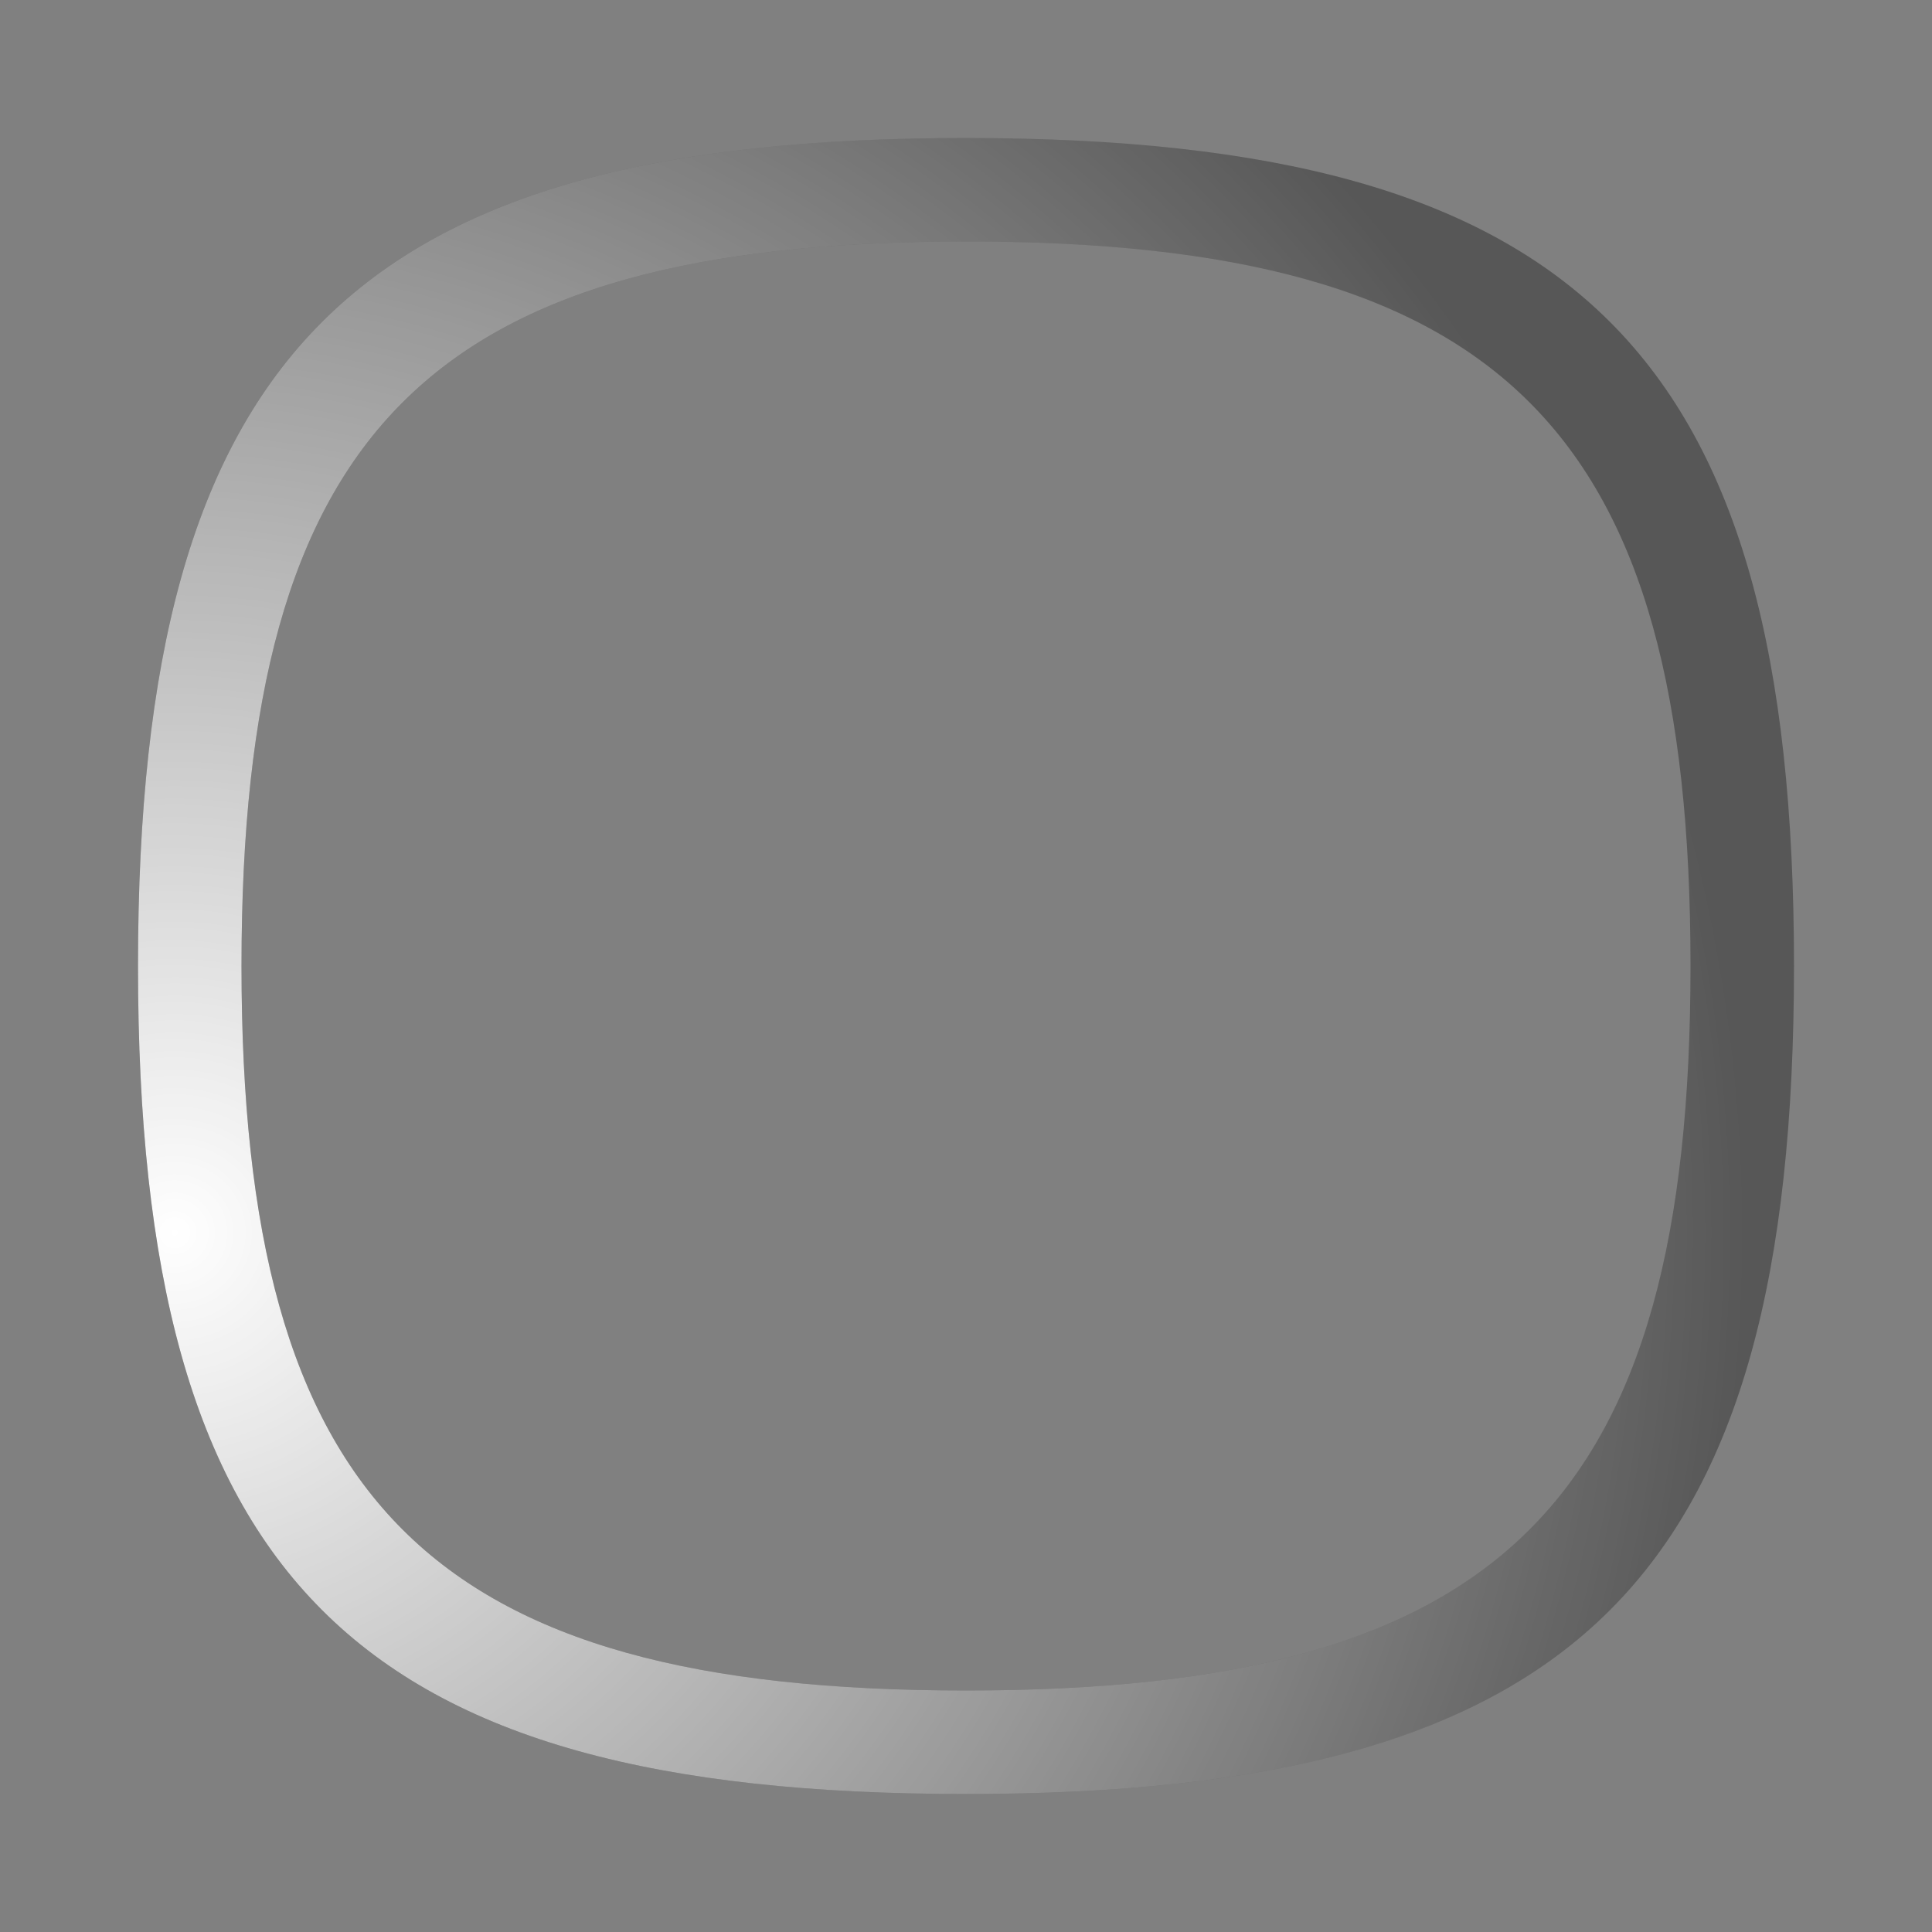 <?xml version="1.0" encoding="UTF-8"?>
<!DOCTYPE svg PUBLIC "-//W3C//DTD SVG 1.1 Tiny//EN" "http://www.w3.org/Graphics/SVG/1.1/DTD/svg11-tiny.dtd">
<svg baseProfile="tiny" height="70px" version="1.1" viewBox="0 0 70 70" width="70px" x="0px" xmlns="http://www.w3.org/2000/svg" xmlns:xlink="http://www.w3.org/1999/xlink" y="0px">
<rect x="0" y="0" width="70" height="70" fill="#808080" stroke="none"/>
<rect fill="none" height="70" width="70"/>
<path d="M35,65c22.225,0,30-7.773,30-30c0-22.225-7.775-30-30-30C12.781,5,5,12.775,5,35  C5,57.227,12.781,65,35,65z M35,8.75c19.451,0,26.25,6.801,26.25,26.25c0,19.447-6.799,26.25-26.25,26.25  C15.557,61.25,8.75,54.447,8.75,35C8.75,15.551,15.557,8.75,35,8.75z" fill="#3C3C3C" fill-opacity="0.6" stroke-opacity="0.6"/>
<radialGradient cx="-304.334" cy="5070.67" gradientTransform="matrix(-1 0 0 -1 -298 5115.336)" gradientUnits="userSpaceOnUse" id="SVGID_1_" r="56.899">
<stop offset="0" style="stop-color:#FFFFFF"/>
<stop offset="1" style="stop-color:#FFFFFF;stop-opacity:0"/>
</radialGradient>
<path d="M35,65c22.225,0,30-7.773,30-30c0-22.225-7.775-30-30-30C12.781,5,5,12.775,5,35  C5,57.227,12.781,65,35,65z M35,8.75c19.451,0,26.25,6.801,26.25,26.25c0,19.447-6.799,26.25-26.25,26.25  C15.557,61.25,8.75,54.447,8.75,35C8.75,15.551,15.557,8.75,35,8.75z" fill="url(#SVGID_1_)"/>
</svg>
